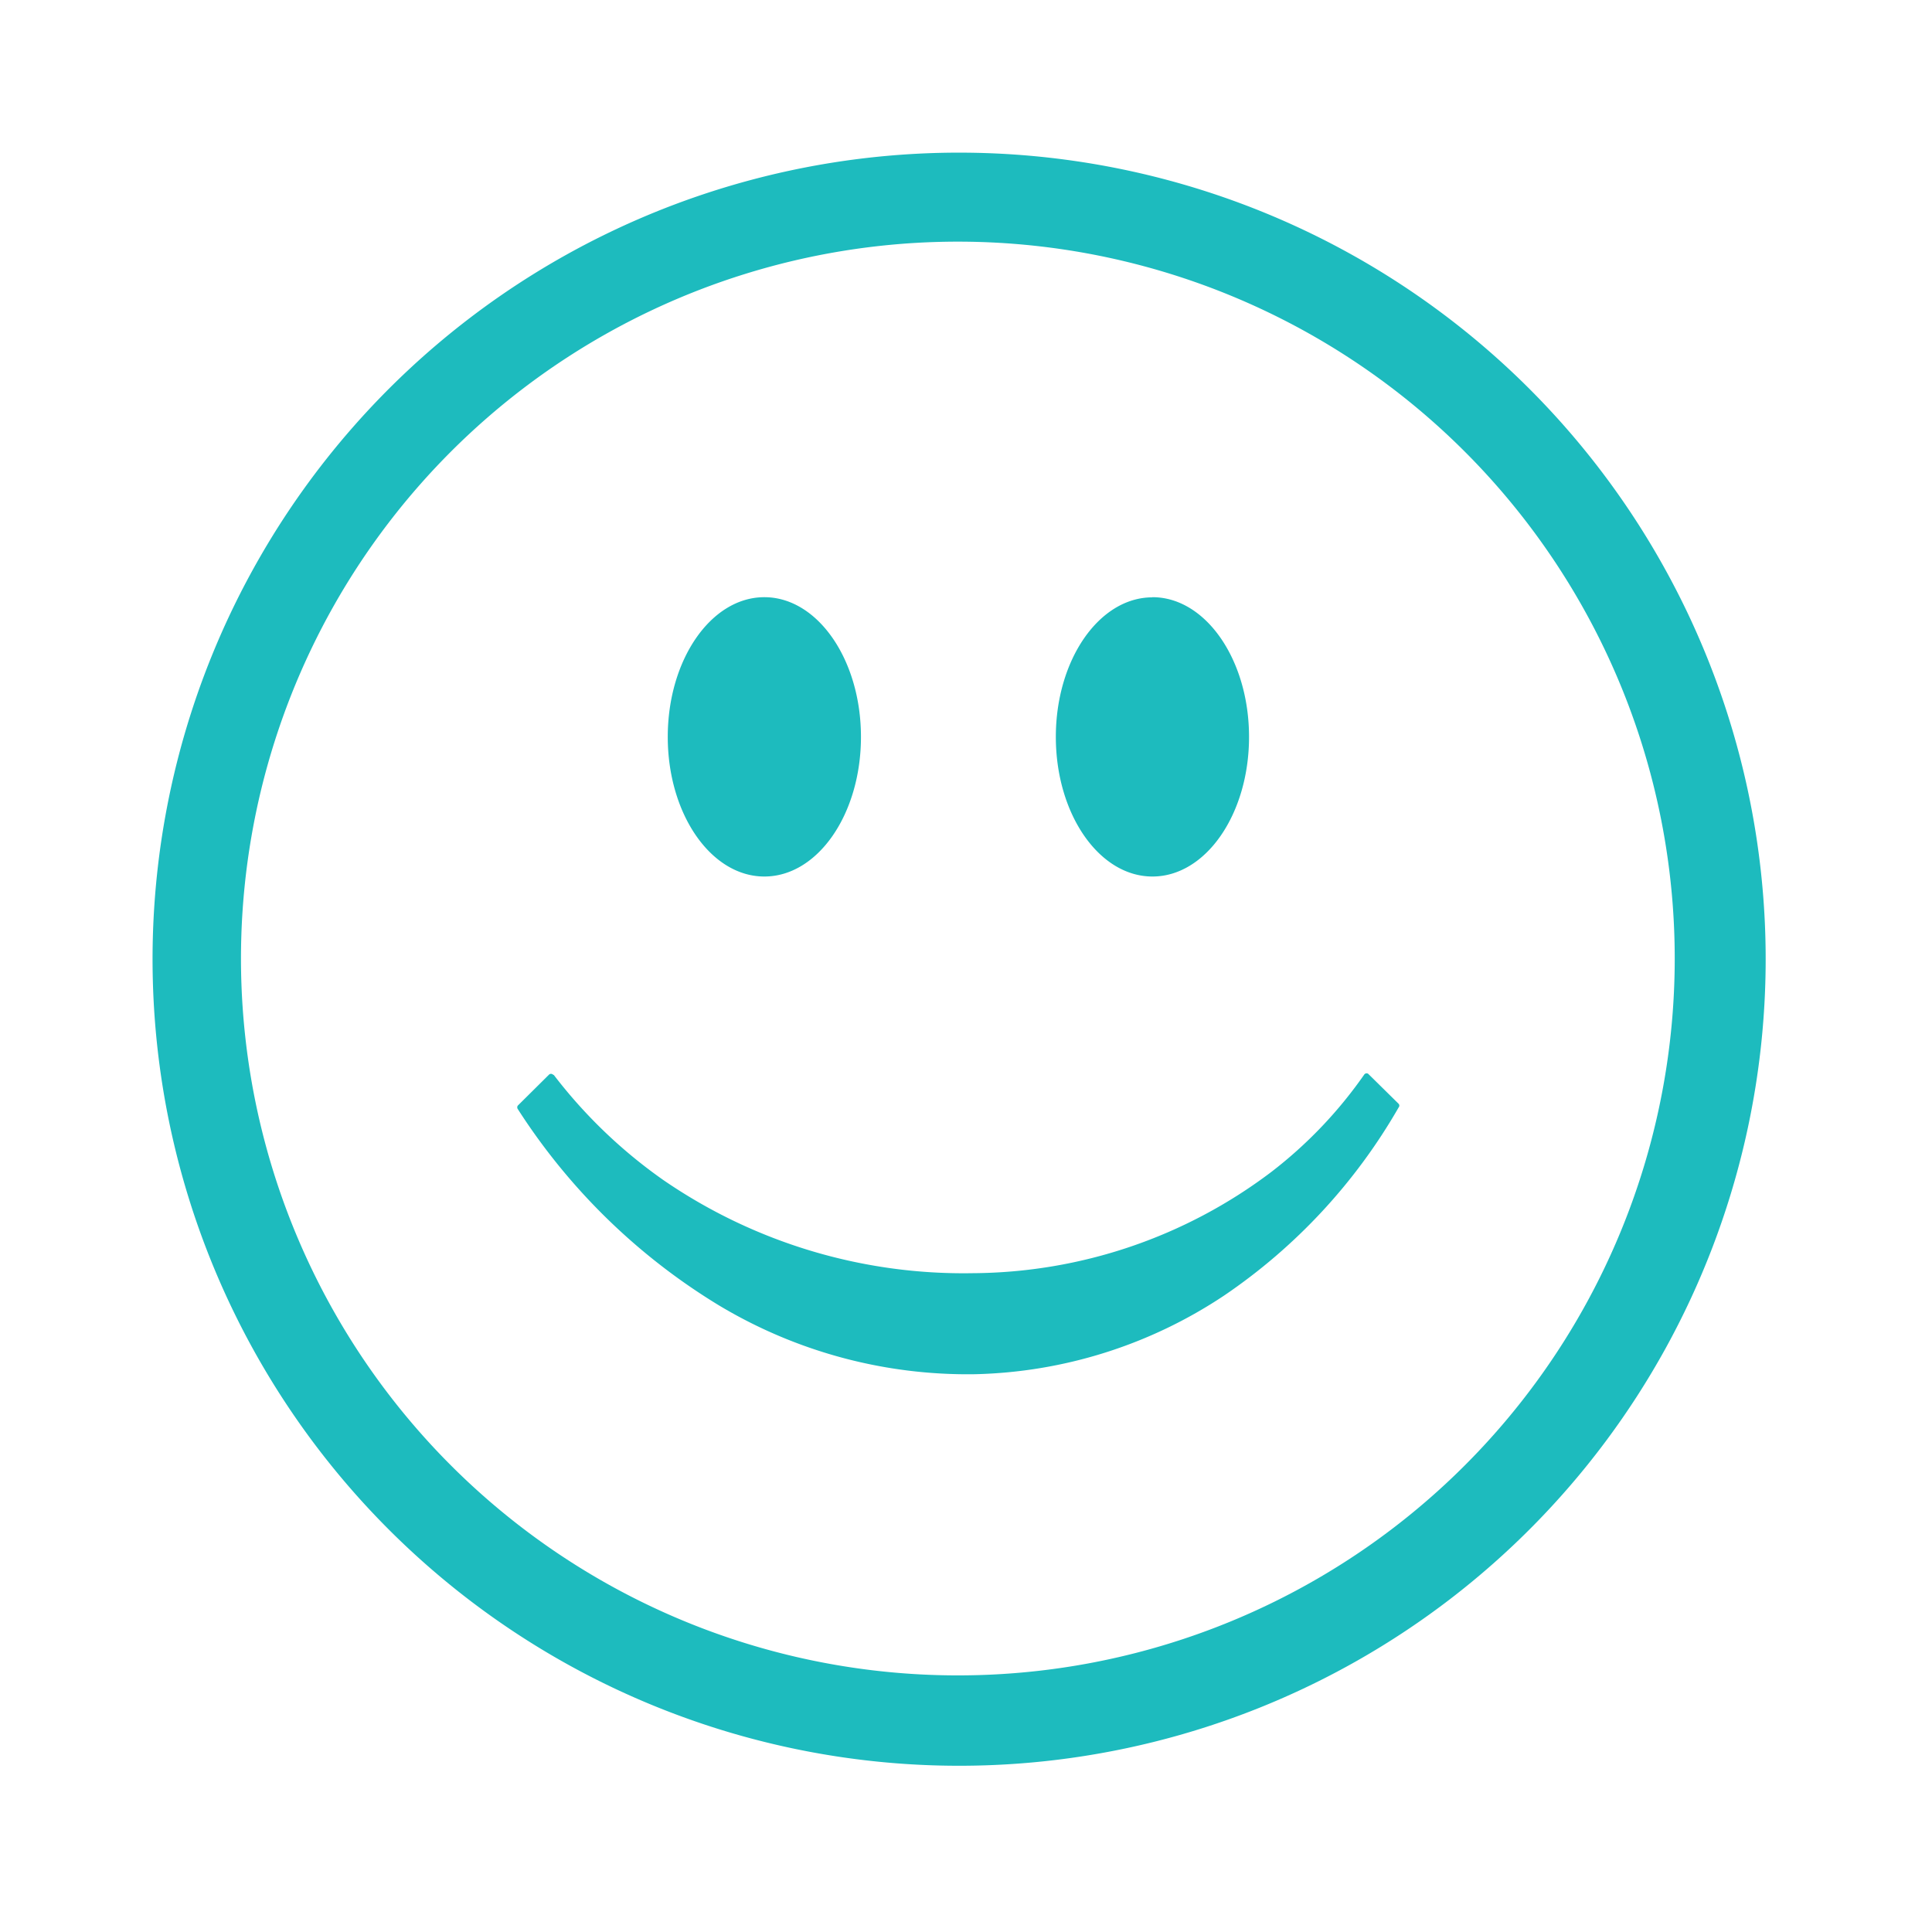 <svg id="icon-38-happy_emojy" data-name="icon-38-happy emojy" xmlns="http://www.w3.org/2000/svg" width="38" height="38" viewBox="0 0 38 38">
  <rect id="Rectangle_1537" data-name="Rectangle 1537" width="38" height="38" fill="rgba(255,255,255,0)"/>
  <path id="happy" d="M11.762.531A15.864,15.864,0,1,1,2.14,7.921,15.864,15.864,0,0,1,11.762.531Zm-3.852,17.6a9.805,9.805,0,0,0,2.152,2.064,10.422,10.422,0,0,0,6.084,1.832,9.818,9.818,0,0,0,5.875-1.992,8.66,8.66,0,0,0,1.827-1.915.057.057,0,0,1,.077-.015l.6.591a.054.054,0,0,1,0,.07,11.217,11.217,0,0,1-3.432,3.7,9.212,9.212,0,0,1-4.9,1.548,9.5,9.5,0,0,1-5.039-1.355A12.257,12.257,0,0,1,7.2,18.8a.059.059,0,0,1,0-.07l.614-.609a.057.057,0,0,1,.077,0h0Zm11.772-9.4c1.048,0,1.9,1.231,1.9,2.748s-.849,2.746-1.9,2.746-1.9-1.231-1.9-2.746S18.633,8.734,19.681,8.734Zm-7.633,0c1.048,0,1.9,1.231,1.9,2.748s-.849,2.746-1.9,2.746-1.9-1.231-1.9-2.746.849-2.748,1.9-2.748Zm10.863-5.1a14.1,14.1,0,1,0,6.562,8.556,14.1,14.1,0,0,0-6.562-8.556Z" transform="translate(2.985 3.015)" fill="#1dbbbe"/>
</svg>

